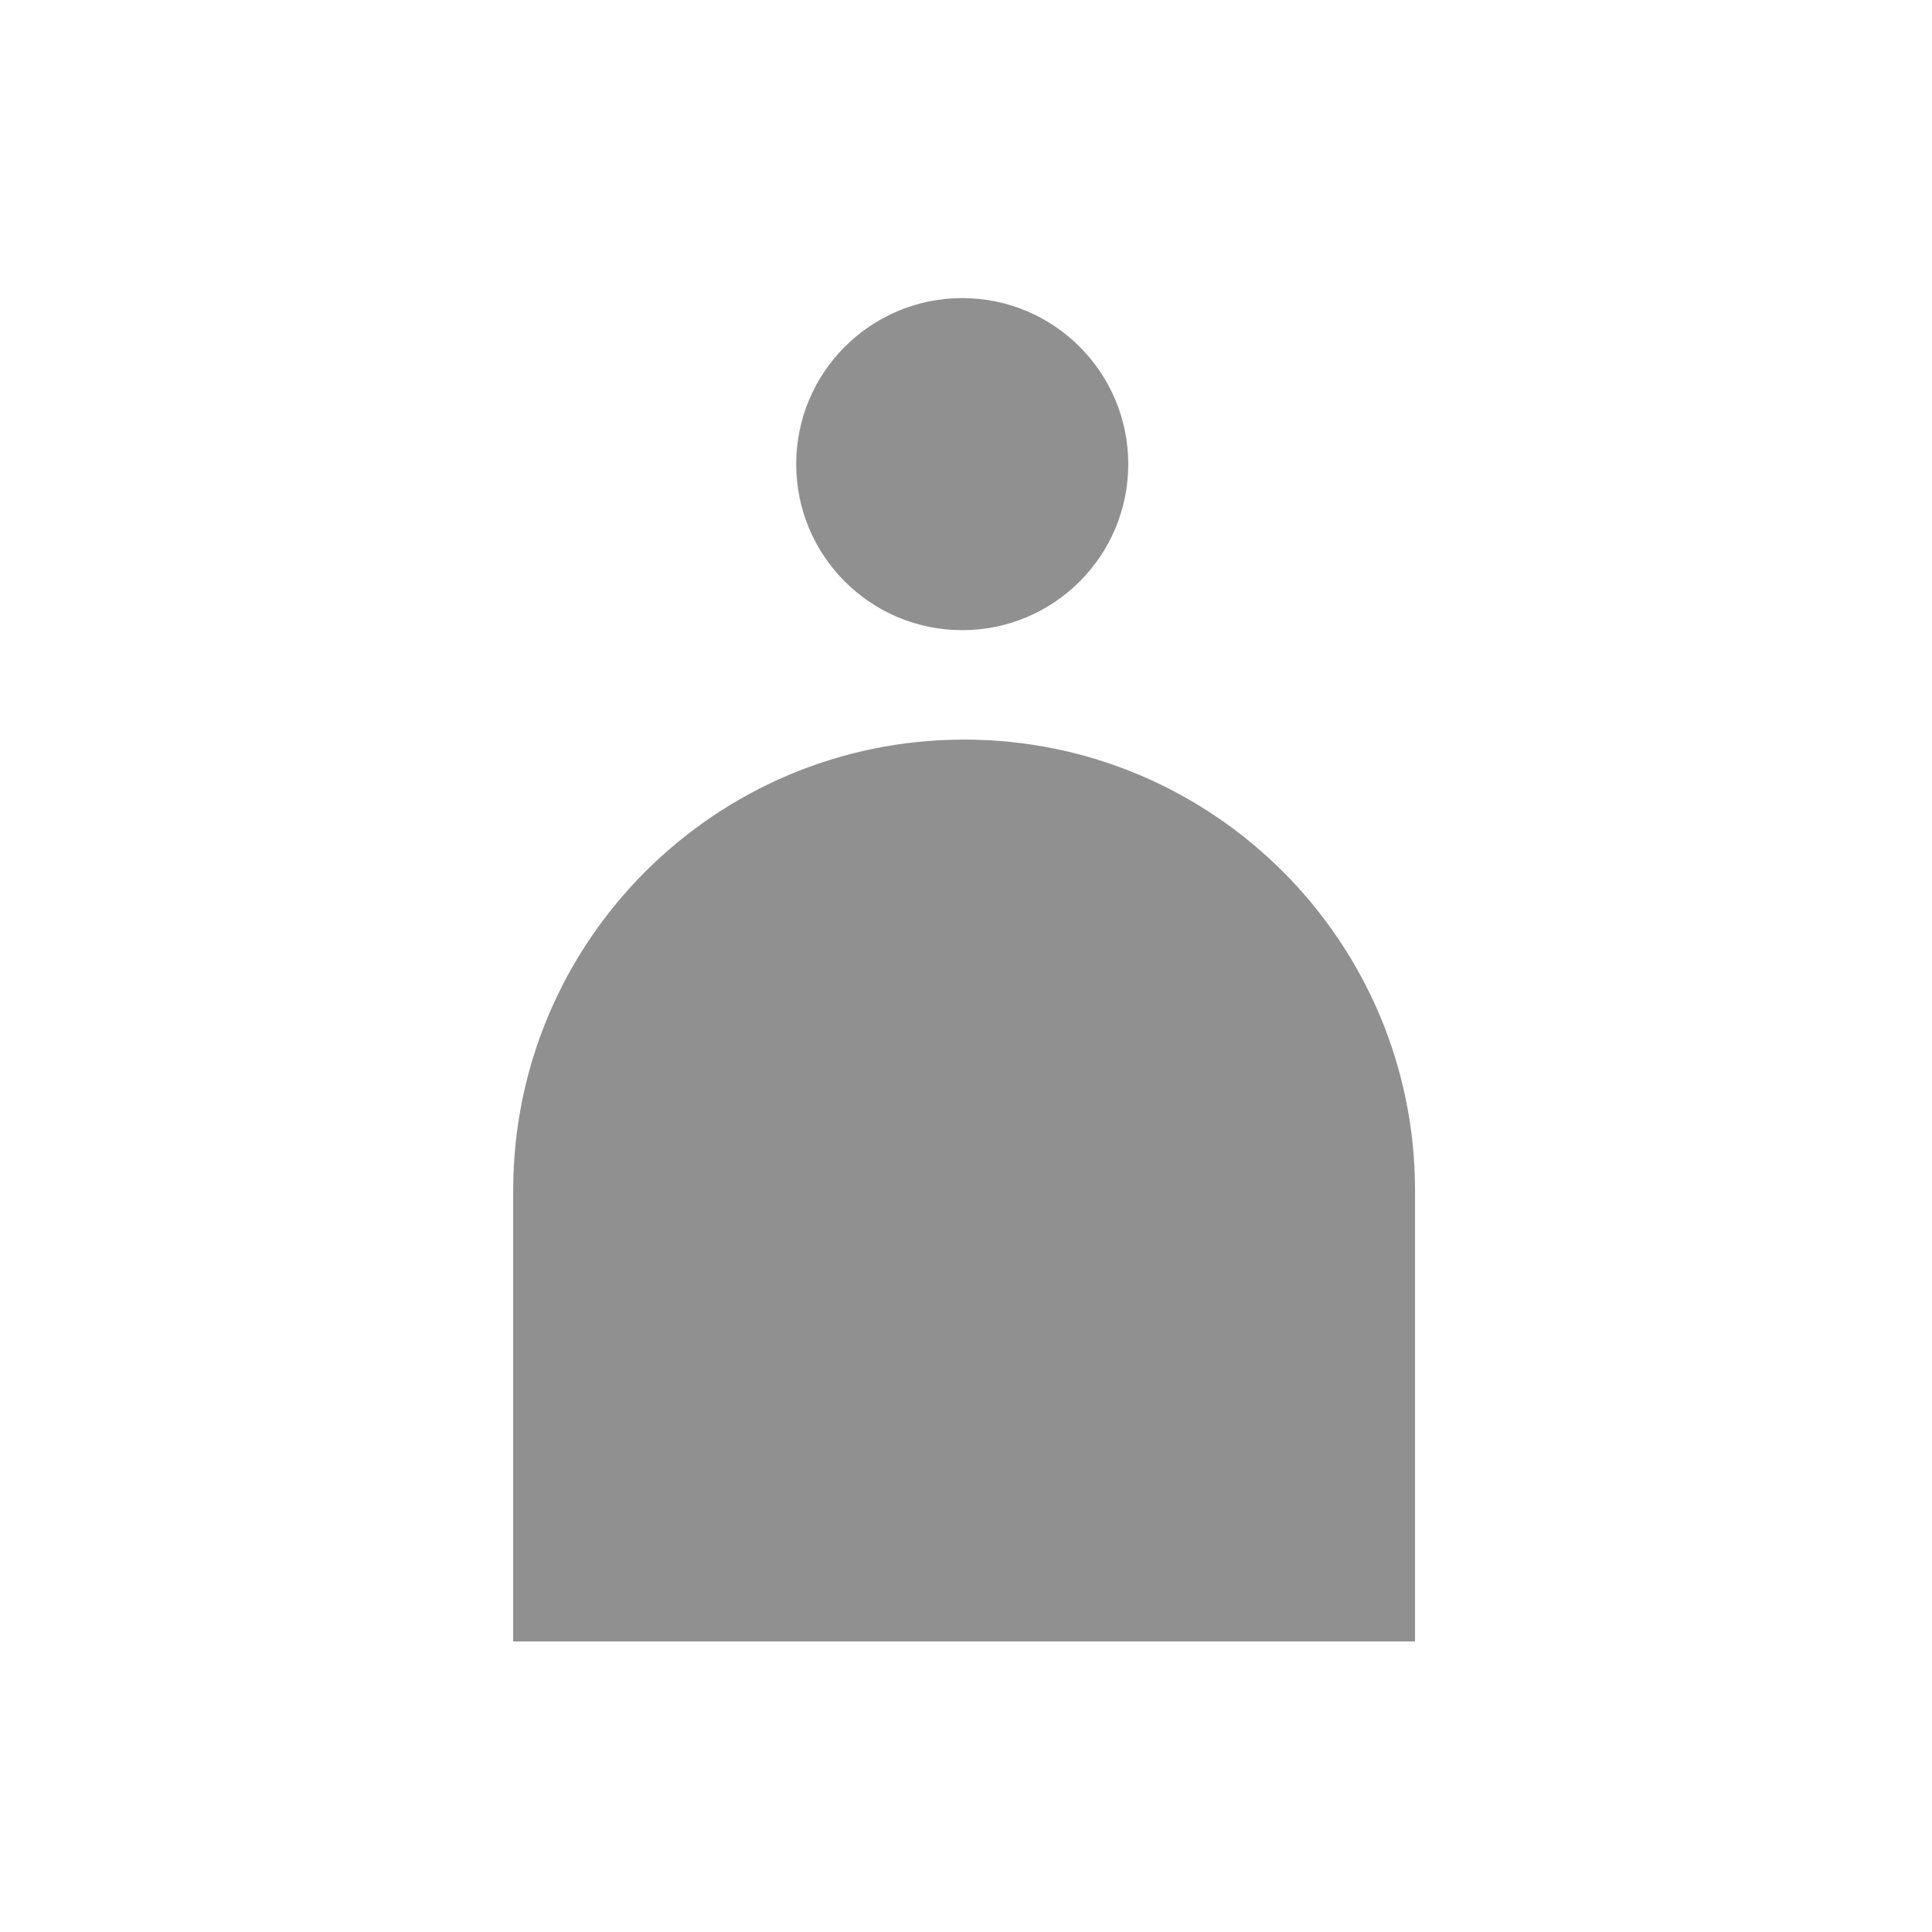 <?xml version="1.0" encoding="UTF-8" standalone="no"?>
<svg width="512px" height="512px" viewBox="0 0 512 512" version="1.1" xmlns="http://www.w3.org/2000/svg" xmlns:xlink="http://www.w3.org/1999/xlink">
    <defs></defs>
    <g id="Page-1" stroke="none" stroke-width="1" fill="none" fill-rule="evenodd">
        <g id="member">
            <g id="Guide" transform="translate(-3, -3)"></g>
            <circle id="Oval-173" fill="#909090" cx="255" cy="123" r="44"></circle>
            <path d="M375,315.721 C375,315.647 375,315.574 375,315.5 C375,249.502 321.498,196 255.5,196 C189.502,196 136,249.502 136,315.5 C136,315.574 136,315.647 136,315.721 L375,315.721 L375,315.721 Z M136,315.721 L375,315.721 L375,435 L136,435 L136,315.721 Z" id="Oval-172" fill="#909090"></path>
        </g>
    </g>
</svg>